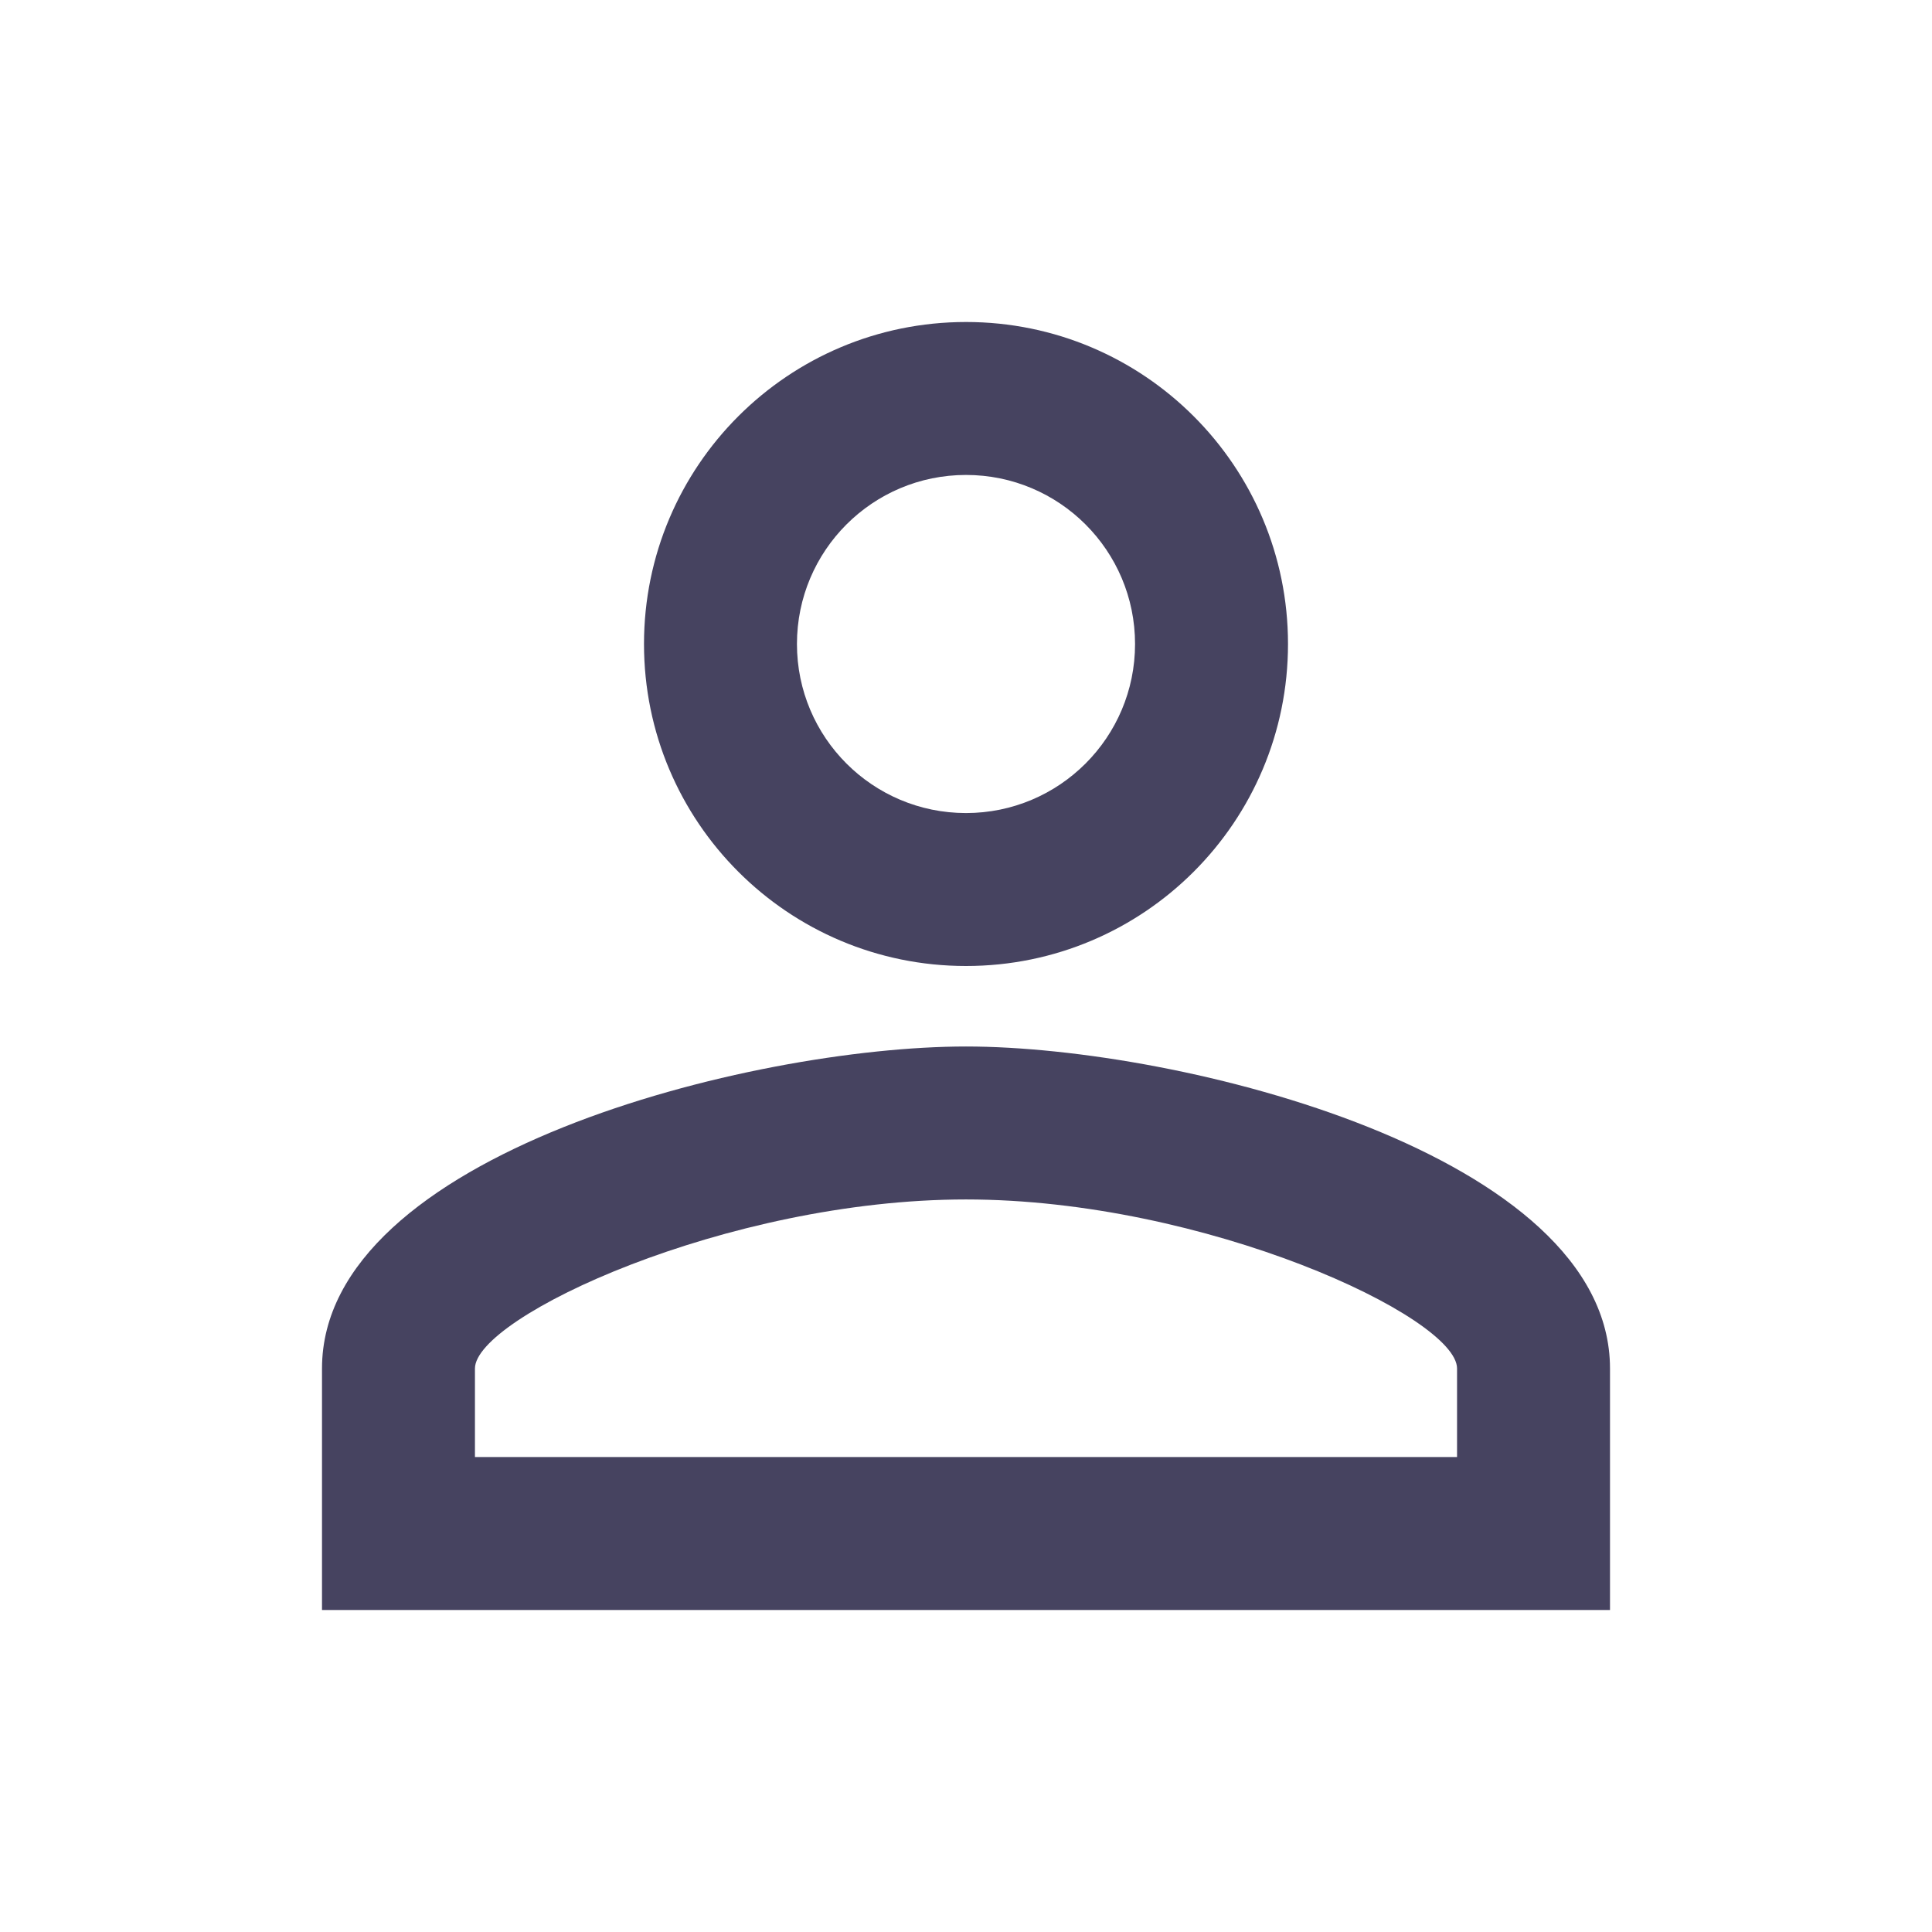 <svg xmlns="http://www.w3.org/2000/svg" width="24" height="24" fill="none" viewBox="0 0 24 24">
    <path fill="#464360" fill-rule="evenodd" d="M12 4C9.79 4 8 5.79 8 8s1.79 4 4 4 4-1.79 4-4-1.79-4-4-4zm2.1 4c0-1.16-.94-2.1-2.1-2.1-1.16 0-2.1.94-2.1 2.1 0 1.16.94 2.1 2.1 2.1 1.16 0 2.1-.94 2.1-2.1zm4 9c0-.64-3.13-2.1-6.1-2.1-2.97 0-6.1 1.46-6.1 2.1v1.1h12.2V17zM4 17c0-2.66 5.33-4 8-4s8 1.34 8 4v3H4v-3z" clip-rule="evenodd"/>
</svg>
